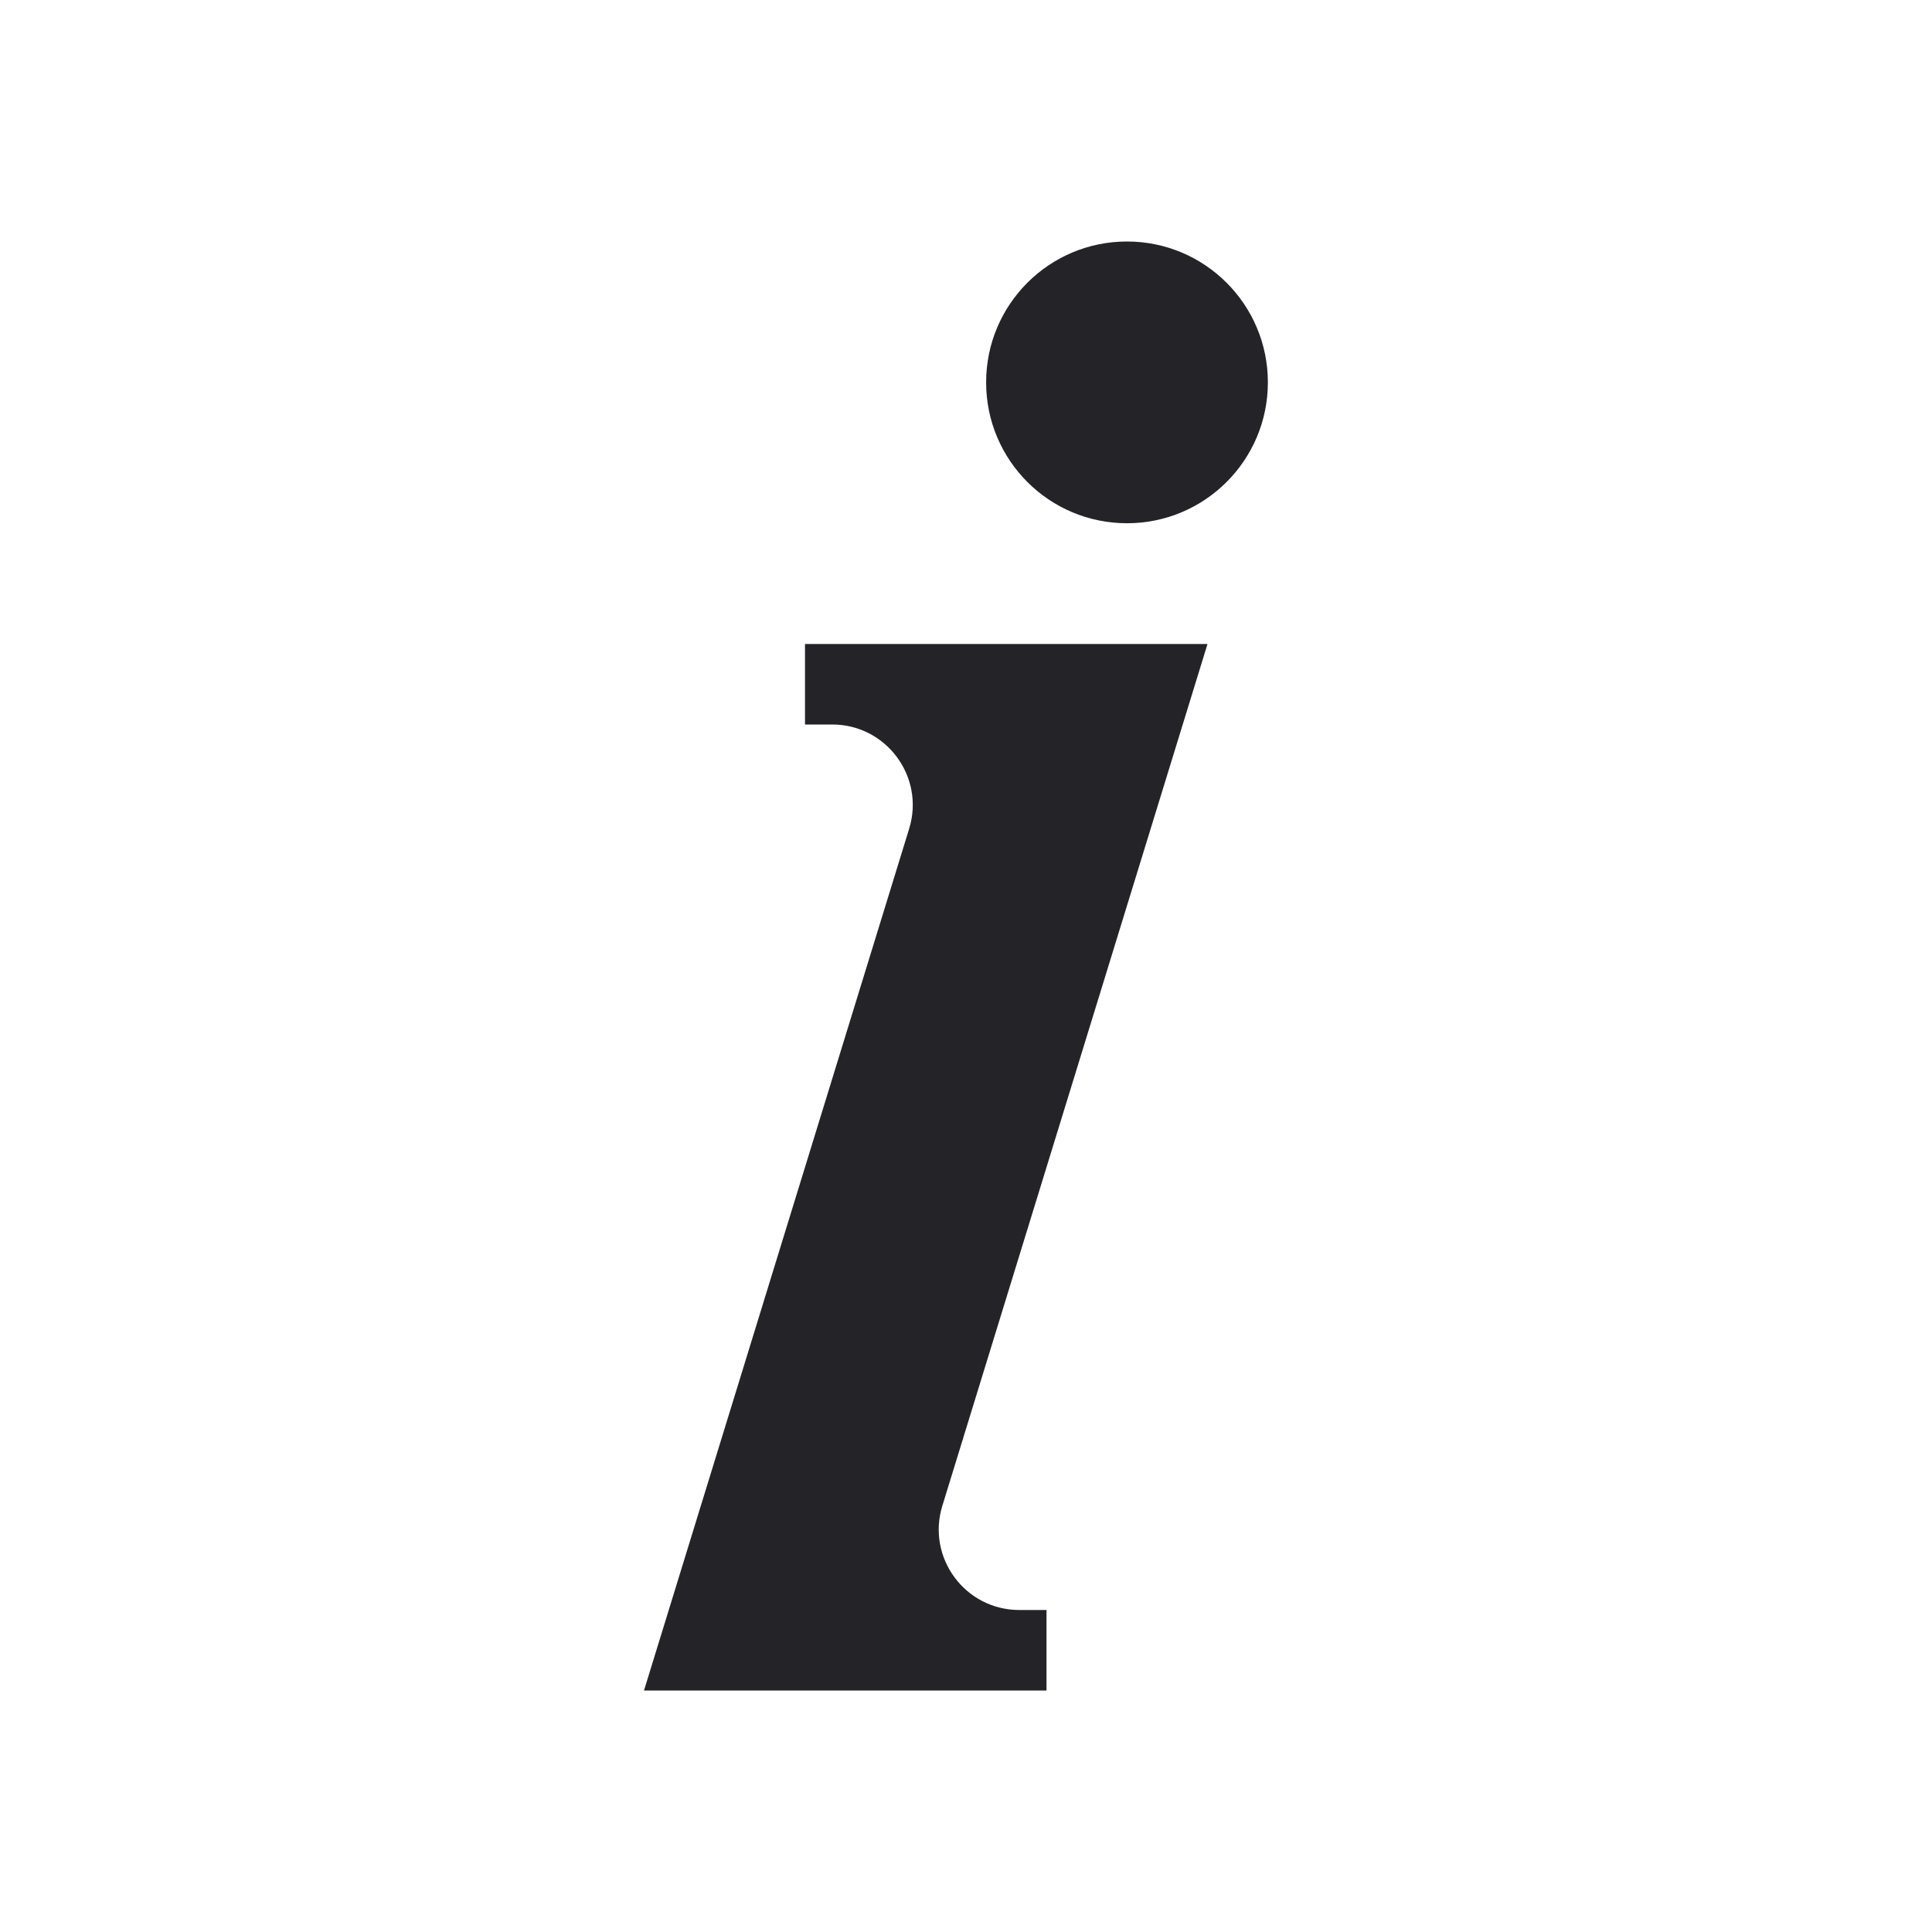 <svg width="24" height="24" viewBox="0 0 24 24" fill="none" xmlns="http://www.w3.org/2000/svg">
<g id="italic">
<g id="Combined Shape">
<path d="M14 6.5C14.966 6.5 15.75 5.717 15.75 4.75C15.75 3.783 14.966 3 14 3C13.033 3 12.25 3.783 12.25 4.75C12.25 5.717 13.033 6.5 14 6.5Z" fill="#242428"/>
<path d="M10 8H15L11.706 18.706C11.508 19.349 11.989 20 12.662 20H13V21H8L11.294 10.294C11.492 9.651 11.011 9 10.338 9H10V8Z" fill="#242428"/>
</g>
</g>
</svg>
